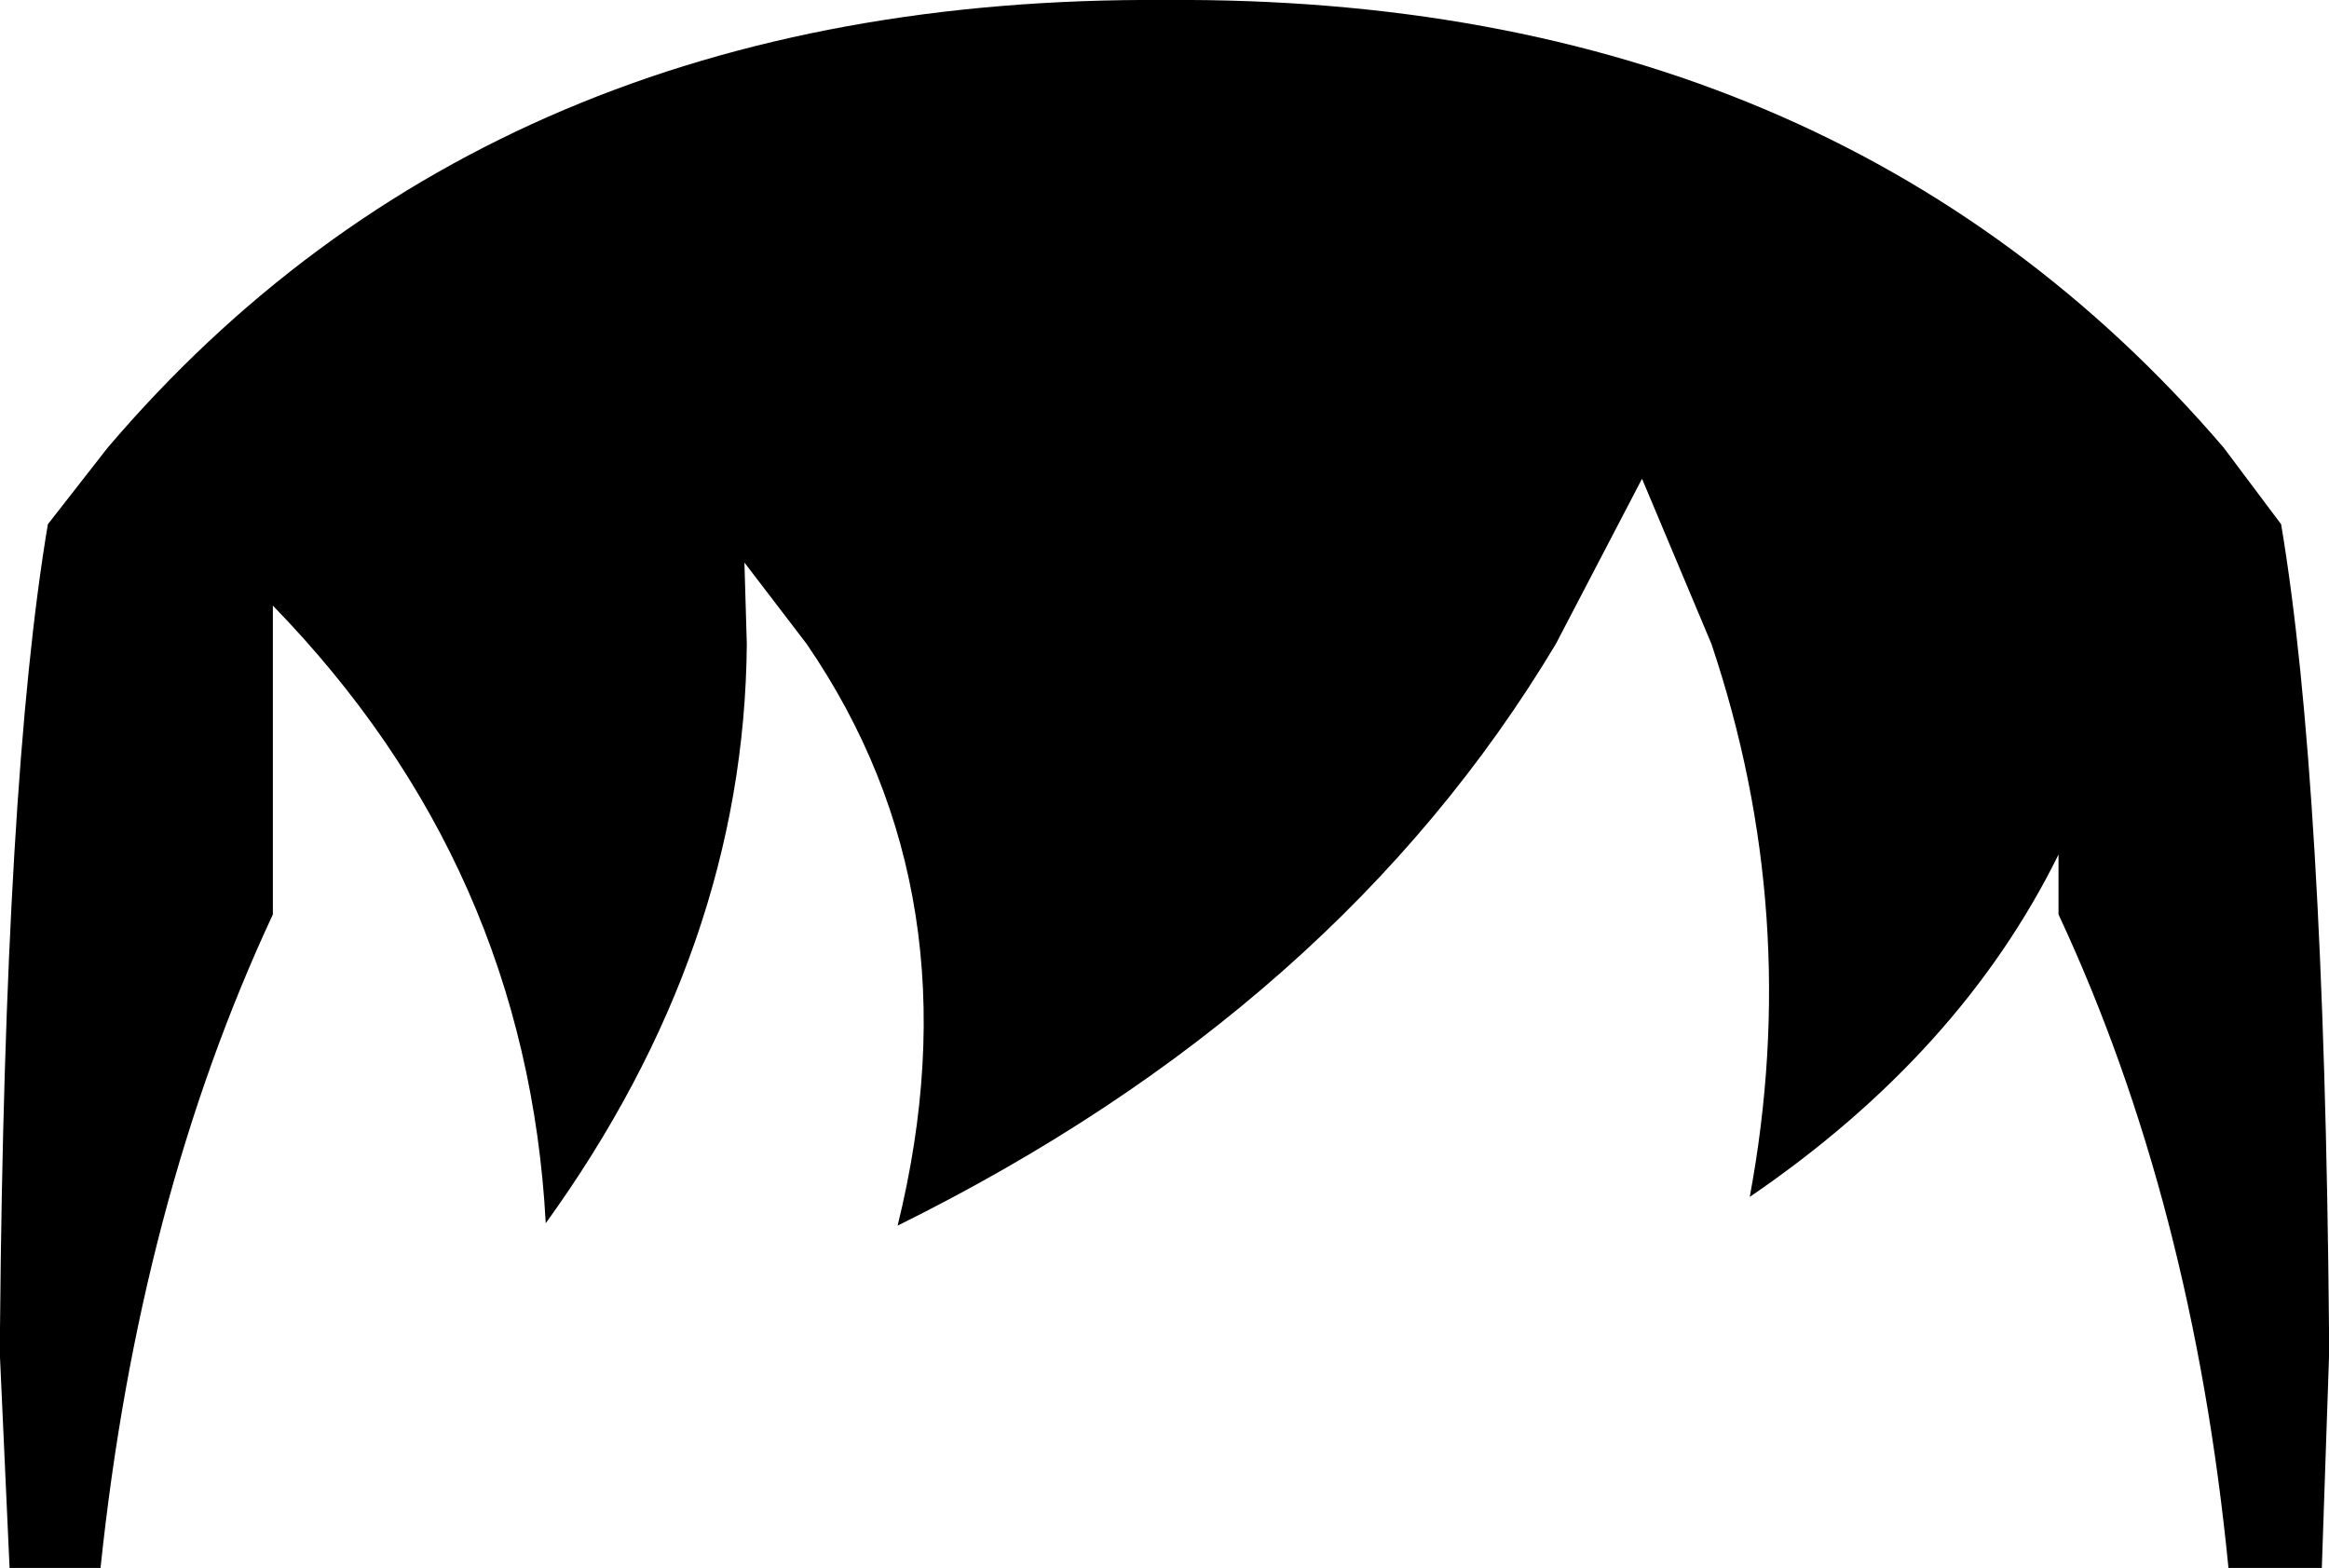 <?xml version="1.0" encoding="UTF-8" standalone="no"?>
<svg xmlns:xlink="http://www.w3.org/1999/xlink" height="32.75px" width="48.65px" xmlns="http://www.w3.org/2000/svg">
  <g transform="matrix(1.0, 0.0, 0.0, 1.0, -375.65, -104.05)">
    <path d="M391.2 115.8 L391.25 117.5 Q391.2 123.85 387.05 129.6 386.65 122.15 381.35 116.7 L381.35 123.15 Q378.55 129.15 377.75 136.8 L375.85 136.8 375.65 132.4 375.65 132.1 375.65 131.8 Q375.75 120.35 376.65 115.0 L377.9 113.4 Q385.95 103.95 400.0 104.05 414.0 103.95 422.1 113.4 L423.3 115.0 Q424.2 120.35 424.3 131.8 L424.3 132.1 424.3 132.4 424.15 136.8 422.2 136.8 Q421.45 129.15 418.65 123.15 L418.65 121.9 Q416.6 126.05 412.2 129.05 413.3 123.15 411.4 117.5 L409.95 114.05 408.15 117.5 Q403.6 125.1 394.4 129.65 396.1 122.75 392.5 117.5 L391.2 115.8" fill="#000000" fill-rule="evenodd" stroke="none"/>
  </g>
</svg>
